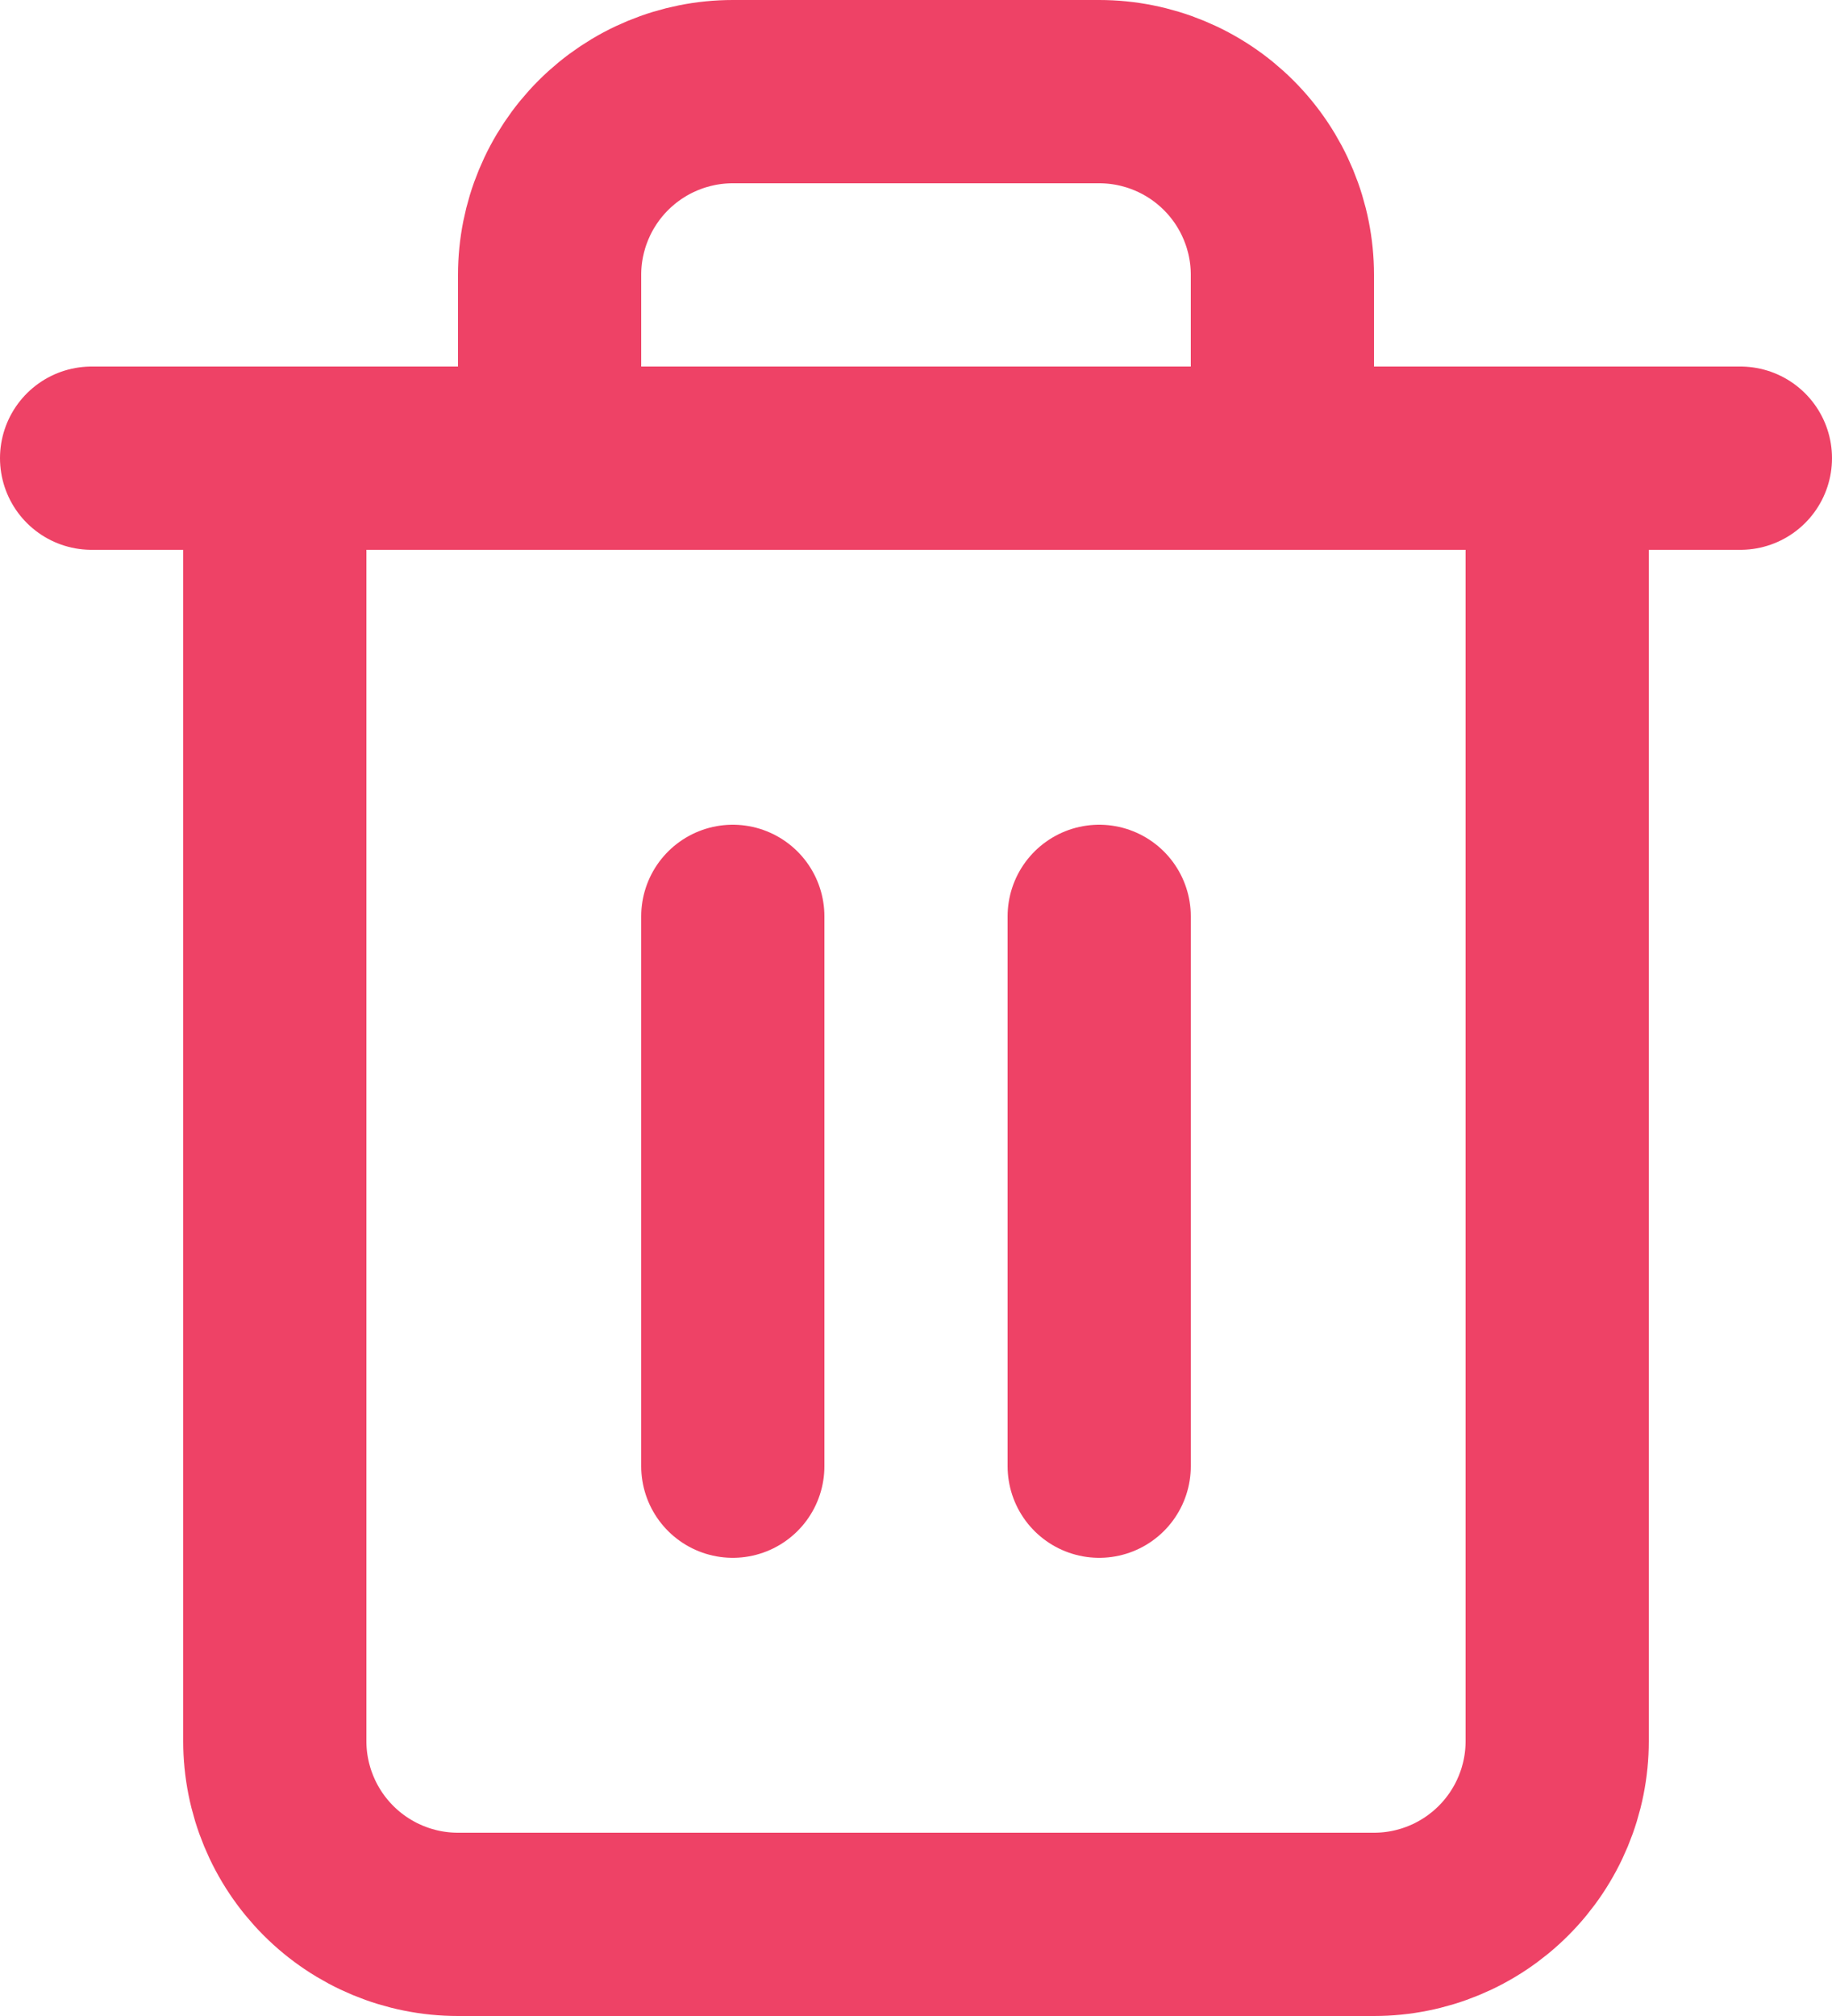 <svg fill="none" height="22" viewBox="0 0 20 22" width="20" xmlns="http://www.w3.org/2000/svg">
<path d="M1 5H3H19" stroke="#EE4266" stroke-linecap="round" stroke-linejoin="round" stroke-width="2"/>
<path d="M6 5V3C6 2.47 6.211 1.961 6.586 1.586C6.961 1.211 7.47 1 8 1H12C12.53 1 13.039 1.211 13.414 1.586C13.789 1.961 14 2.47 14 3V5M17 5V19C17 19.53 16.789 20.039 16.414 20.414C16.039 20.789 15.53 21 15 21H5C4.47 21 3.961 20.789 3.586 20.414C3.211 20.039 3 19.53 3 19V5H17Z" stroke="#EE4266" stroke-linecap="round" stroke-linejoin="round" stroke-width="2"/>
<path d="M8 10V16" stroke="#EE4266" stroke-linecap="round" stroke-linejoin="round" stroke-width="2"/>
<path d="M12 10V16" stroke="#EE4266" stroke-linecap="round" stroke-linejoin="round" stroke-width="2"/>
</svg>
